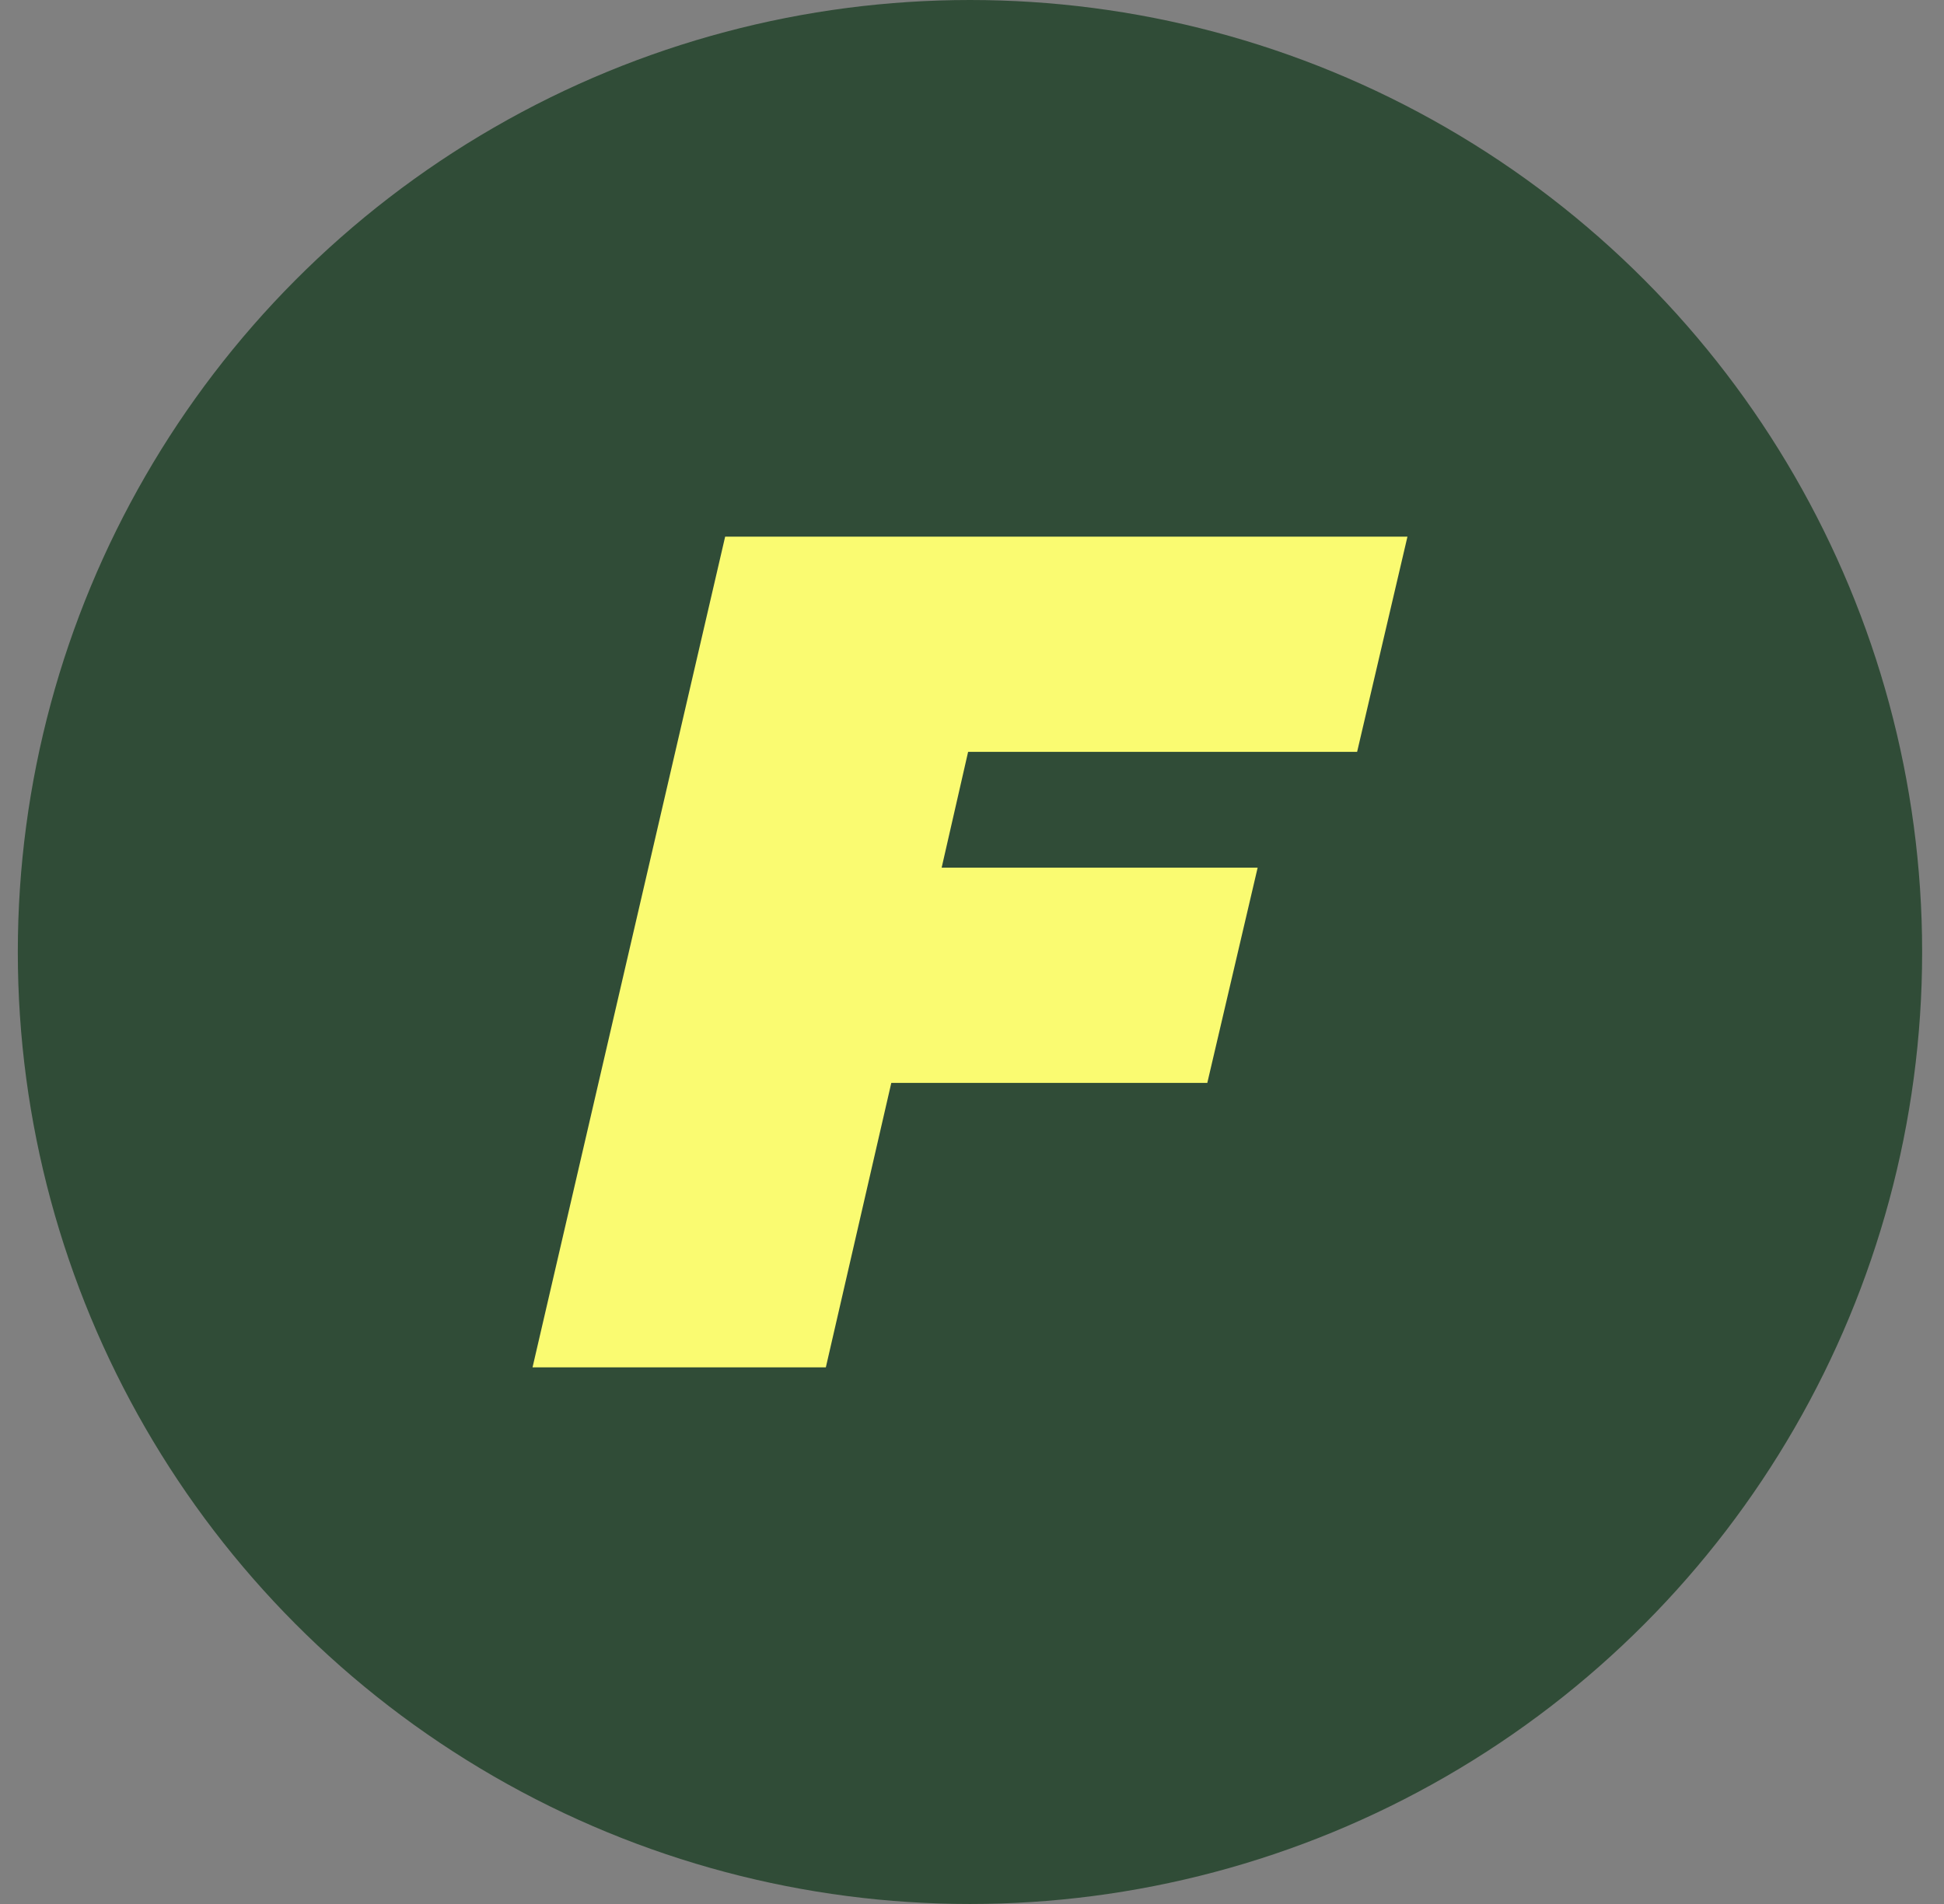 <svg width="49" height="48" viewBox="0 0 49 48" fill="none" xmlns="http://www.w3.org/2000/svg">
<rect x="0" y="0" width="49" height="48" fill="#808080" stroke="none"/>
<circle cx="24.449" cy="24" r="24" fill="#304C37"/>
<path d="M34.207 18.955H24.402L23.735 21.874H31.7L30.431 27.3H22.466L20.816 34.471H13.423L18.278 13.529H35.476L34.207 18.955Z" fill="#FAFB71"/>
</svg>
